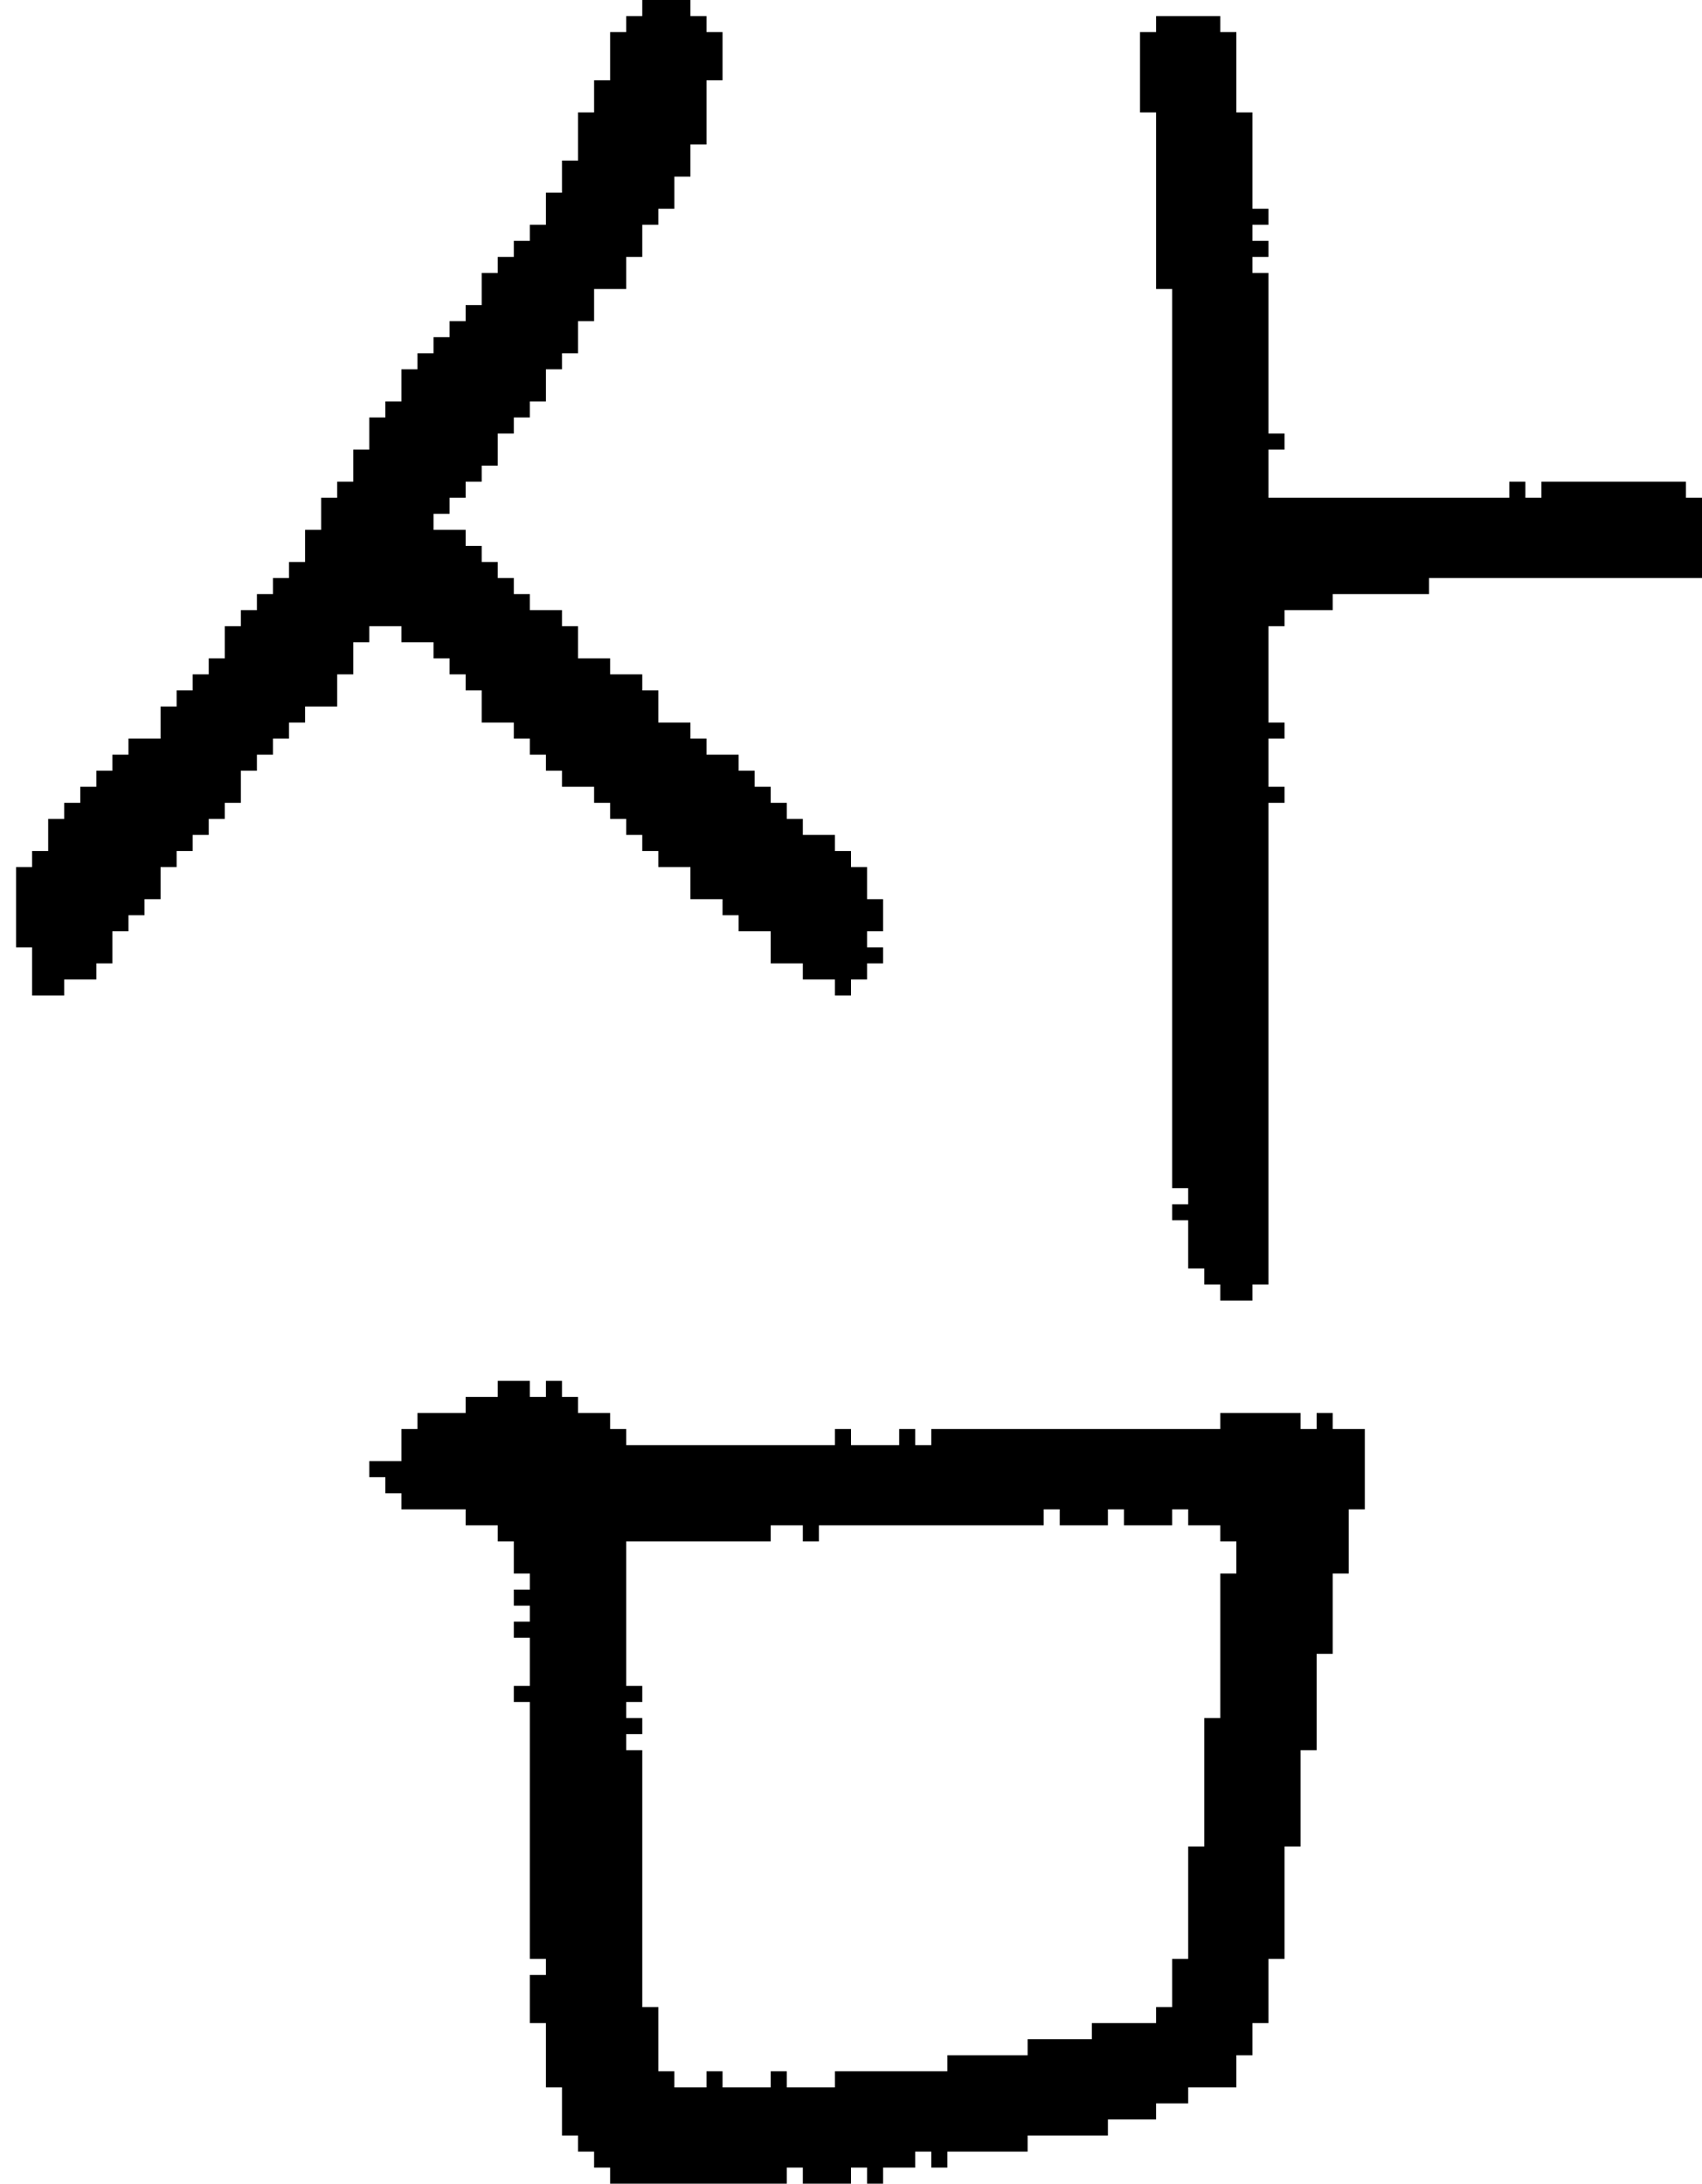 <?xml version="1.0" encoding="UTF-8" standalone="no"?>
<!DOCTYPE svg PUBLIC "-//W3C//DTD SVG 1.1//EN" 
  "http://www.w3.org/Graphics/SVG/1.1/DTD/svg11.dtd">
<svg width="106" height="136"
     xmlns="http://www.w3.org/2000/svg" version="1.1">
 <path d="  M 31,16  L 31,17  L 30,17  L 30,19  L 29,19  L 29,20  L 28,20  L 28,21  L 27,21  L 27,22  L 26,22  L 26,23  L 25,23  L 25,25  L 24,25  L 24,26  L 23,26  L 23,28  L 22,28  L 22,30  L 21,30  L 21,31  L 20,31  L 20,33  L 19,33  L 19,35  L 18,35  L 18,36  L 17,36  L 17,37  L 16,37  L 16,38  L 15,38  L 15,39  L 14,39  L 14,41  L 13,41  L 13,42  L 12,42  L 12,43  L 11,43  L 11,44  L 10,44  L 10,46  L 8,46  L 8,47  L 7,47  L 7,48  L 6,48  L 6,49  L 5,49  L 5,50  L 4,50  L 4,51  L 3,51  L 3,53  L 2,53  L 2,54  L 1,54  L 1,59  L 2,59  L 2,62  L 4,62  L 4,61  L 6,61  L 6,60  L 7,60  L 7,58  L 8,58  L 8,57  L 9,57  L 9,56  L 10,56  L 10,54  L 11,54  L 11,53  L 12,53  L 12,52  L 13,52  L 13,51  L 14,51  L 14,50  L 15,50  L 15,48  L 16,48  L 16,47  L 17,47  L 17,46  L 18,46  L 18,45  L 19,45  L 19,44  L 21,44  L 21,42  L 22,42  L 22,40  L 23,40  L 23,39  L 25,39  L 25,40  L 27,40  L 27,41  L 28,41  L 28,42  L 29,42  L 29,43  L 30,43  L 30,45  L 32,45  L 32,46  L 33,46  L 33,47  L 34,47  L 34,48  L 35,48  L 35,49  L 37,49  L 37,50  L 38,50  L 38,51  L 39,51  L 39,52  L 40,52  L 40,53  L 41,53  L 41,54  L 43,54  L 43,56  L 45,56  L 45,57  L 46,57  L 46,58  L 48,58  L 48,60  L 50,60  L 50,61  L 52,61  L 52,62  L 53,62  L 53,61  L 54,61  L 54,60  L 55,60  L 55,59  L 54,59  L 54,58  L 55,58  L 55,56  L 54,56  L 54,54  L 53,54  L 53,53  L 52,53  L 52,52  L 50,52  L 50,51  L 49,51  L 49,50  L 48,50  L 48,49  L 47,49  L 47,48  L 46,48  L 46,47  L 44,47  L 44,46  L 43,46  L 43,45  L 41,45  L 41,43  L 40,43  L 40,42  L 38,42  L 38,41  L 36,41  L 36,39  L 35,39  L 35,38  L 33,38  L 33,37  L 32,37  L 32,36  L 31,36  L 31,35  L 30,35  L 30,34  L 29,34  L 29,33  L 27,33  L 27,32  L 28,32  L 28,31  L 29,31  L 29,30  L 30,30  L 30,29  L 31,29  L 31,27  L 32,27  L 32,26  L 33,26  L 33,25  L 34,25  L 34,23  L 35,23  L 35,22  L 36,22  L 36,20  L 37,20  L 37,18  L 39,18  L 39,16  L 40,16  L 40,14  L 41,14  L 41,13  L 42,13  L 42,11  L 43,11  L 43,9  L 44,9  L 44,5  L 45,5  L 45,2  L 44,2  L 44,1  L 43,1  L 43,0  L 40,0  L 40,1  L 39,1  L 39,2  L 38,2  L 38,5  L 37,5  L 37,7  L 36,7  L 36,10  L 35,10  L 35,12  L 34,12  L 34,14  L 33,14  L 33,15  L 32,15  L 32,16  Z  " style="fill:rgb(0, 0, 0); fill-opacity:1.000; stroke:none;" />
 <path d="  M 83,98  L 84,98  L 84,94  L 85,94  L 85,89  L 83,89  L 83,88  L 82,88  L 82,89  L 81,89  L 81,88  L 76,88  L 76,89  L 58,89  L 58,90  L 57,90  L 57,89  L 56,89  L 56,90  L 53,90  L 53,89  L 52,89  L 52,90  L 39,90  L 39,89  L 38,89  L 38,88  L 36,88  L 36,87  L 35,87  L 35,86  L 34,86  L 34,87  L 33,87  L 33,86  L 31,86  L 31,87  L 29,87  L 29,88  L 26,88  L 26,89  L 25,89  L 25,91  L 23,91  L 23,92  L 24,92  L 24,93  L 25,93  L 25,94  L 29,94  L 29,95  L 31,95  L 31,96  L 32,96  L 32,98  L 33,98  L 33,99  L 32,99  L 32,100  L 33,100  L 33,101  L 32,101  L 32,102  L 33,102  L 33,105  L 32,105  L 32,106  L 33,106  L 33,122  L 34,122  L 34,123  L 33,123  L 33,126  L 34,126  L 34,130  L 35,130  L 35,133  L 36,133  L 36,134  L 37,134  L 37,135  L 38,135  L 38,136  L 49,136  L 49,135  L 50,135  L 50,136  L 53,136  L 53,135  L 54,135  L 54,136  L 55,136  L 55,135  L 57,135  L 57,134  L 58,134  L 58,135  L 59,135  L 59,134  L 64,134  L 64,133  L 69,133  L 69,132  L 72,132  L 72,131  L 74,131  L 74,130  L 77,130  L 77,128  L 78,128  L 78,126  L 79,126  L 79,122  L 80,122  L 80,115  L 81,115  L 81,109  L 82,109  L 82,103  L 83,103  Z  M 59,128  L 59,129  L 52,129  L 52,130  L 49,130  L 49,129  L 48,129  L 48,130  L 45,130  L 45,129  L 44,129  L 44,130  L 42,130  L 42,129  L 41,129  L 41,125  L 40,125  L 40,109  L 39,109  L 39,108  L 40,108  L 40,107  L 39,107  L 39,106  L 40,106  L 40,105  L 39,105  L 39,96  L 48,96  L 48,95  L 50,95  L 50,96  L 51,96  L 51,95  L 65,95  L 65,94  L 66,94  L 66,95  L 69,95  L 69,94  L 70,94  L 70,95  L 73,95  L 73,94  L 74,94  L 74,95  L 76,95  L 76,96  L 77,96  L 77,98  L 76,98  L 76,107  L 75,107  L 75,115  L 74,115  L 74,122  L 73,122  L 73,125  L 72,125  L 72,126  L 68,126  L 68,127  L 64,127  L 64,128  Z  " style="fill:rgb(0, 0, 0); fill-opacity:1.000; stroke:none;" />
 <path d="  M 79,50  L 80,50  L 80,49  L 79,49  L 79,46  L 80,46  L 80,45  L 79,45  L 79,39  L 80,39  L 80,38  L 83,38  L 83,37  L 89,37  L 89,36  L 106,36  L 106,31  L 105,31  L 105,30  L 96,30  L 96,31  L 95,31  L 95,30  L 94,30  L 94,31  L 79,31  L 79,28  L 80,28  L 80,27  L 79,27  L 79,17  L 78,17  L 78,16  L 79,16  L 79,15  L 78,15  L 78,14  L 79,14  L 79,13  L 78,13  L 78,7  L 77,7  L 77,2  L 76,2  L 76,1  L 72,1  L 72,2  L 71,2  L 71,7  L 72,7  L 72,18  L 73,18  L 73,74  L 74,74  L 74,75  L 73,75  L 73,76  L 74,76  L 74,79  L 75,79  L 75,80  L 76,80  L 76,81  L 78,81  L 78,80  L 79,80  Z  " style="fill:rgb(0, 0, 0); fill-opacity:1.000; stroke:none;" />
</svg>
